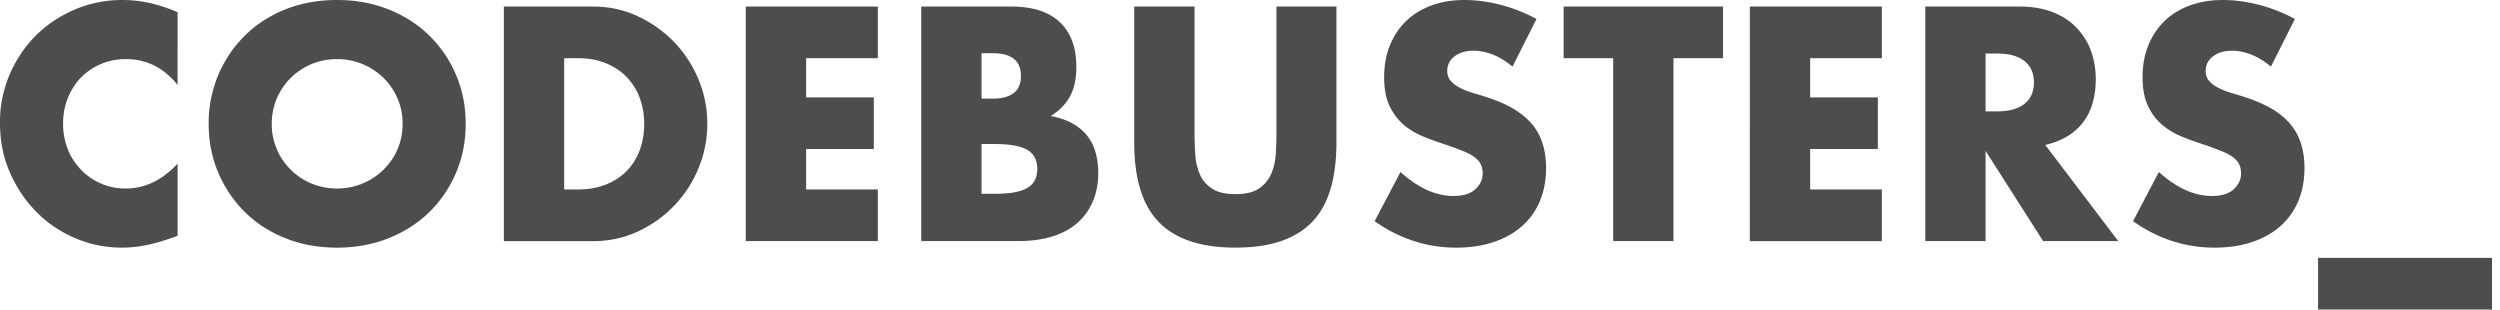 <svg width="210" height="26" xmlns="http://www.w3.org/2000/svg" xmlns:xlink="http://www.w3.org/1999/xlink"><use xlink:href="#path0_fill" transform="scale(3.51 1)" fill="#4D4D4D"/><defs><path id="path0_fill" fill-rule="evenodd" d="M3.013 4.965c.49 0 .903.721 1.237 2.169V1.019C4.014.67 3.79.413 3.576.246 3.363.084 3.146 0 2.924 0c-.388 0-.758.256-1.112.768-.354.518-.664 1.228-.932 2.143C.613 3.826.4 4.918.24 6.178a33.46 33.46 0 0 0-.24 4.17c0 1.516.081 2.911.243 4.192.162 1.28.377 2.388.645 3.319.267.935.577 1.656.928 2.168.35.518.718.774 1.101.774.187 0 .376-.068.567-.199.192-.13.398-.334.619-.611l.147-.183v-6.063c-.368 1.396-.783 2.09-1.245 2.09-.21 0-.407-.14-.589-.417-.182-.277-.34-.664-.475-1.15a11.337 11.337 0 0 1-.317-1.725 19.085 19.085 0 0 1-.114-2.169c0-.768.038-1.479.114-2.142.076-.664.18-1.234.313-1.715.133-.475.291-.857.475-1.134.185-.277.385-.418.6-.418zm3.616 7.604a17.418 17.418 0 0 1-.125-2.169c0-.783.042-1.505.125-2.168.084-.664.197-1.24.34-1.725.142-.486.307-.868.496-1.14.19-.266.39-.402.6-.402.212 0 .412.136.601.402.19.272.356.654.501 1.14.145.486.259 1.06.342 1.725.084.663.126 1.385.126 2.168 0 .784-.042 1.506-.126 2.17a10.977 10.977 0 0 1-.342 1.724c-.145.486-.312.868-.501 1.134-.189.272-.39.408-.6.408-.211 0-.412-.136-.6-.408-.19-.266-.355-.648-.498-1.134a11.284 11.284 0 0 1-.339-1.725zM5.222 6.31a34.334 34.334 0 0 0-.228 4.091c0 1.464.076 2.828.228 4.088.153 1.264.364 2.367.634 3.308.27.94.593 1.677.968 2.205.376.533.79.8 1.242.8.447 0 .86-.267 1.237-.8.378-.528.704-1.265.976-2.205.273-.941.485-2.044.637-3.308.152-1.26.229-2.624.229-4.088 0-1.463-.076-2.827-.229-4.092-.152-1.26-.364-2.362-.637-3.303-.272-.94-.598-1.678-.976-2.21C8.925.266 8.513 0 8.066 0 7.614 0 7.2.267 6.824.794c-.375.533-.698 1.27-.968 2.211-.27.94-.481 2.044-.634 3.303zm8.28 9.605h.331c.25 0 .474-.14.67-.418.197-.277.363-.664.498-1.15.135-.486.238-1.066.31-1.74.07-.669.106-1.406.106-2.206 0-.783-.037-1.515-.11-2.195a11.104 11.104 0 0 0-.313-1.75c-.136-.486-.301-.873-.498-1.15-.196-.277-.417-.418-.663-.418h-.331v11.027zM12.058.55h2.136c.379 0 .733.266 1.065.81.331.538.621 1.26.869 2.153.248.899.443 1.944.586 3.136.142 1.197.213 2.446.213 3.752 0 1.291-.07 2.53-.21 3.722-.14 1.197-.334 2.242-.582 3.151-.248.904-.537 1.63-.869 2.17-.331.537-.688.81-1.072.81h-2.136V.548zm7.234 4.338h1.716V.549h-3.16v19.703h3.16v-4.338h-1.716v-3.397h1.62V8.18h-1.62V4.887zM23.49 16.28h.317c.364 0 .624-.167.78-.496.158-.335.237-.863.237-1.594 0-.732-.079-1.265-.236-1.594-.157-.33-.418-.497-.78-.497h-.318v4.181zm0-7.996h.266c.451 0 .677-.638.677-1.908s-.226-1.907-.677-1.907h-.266v3.815zM22.047.549h2.15c.511 0 .9.434 1.164 1.306.265.873.398 2.128.398 3.763 0 .993-.05 1.814-.151 2.467-.1.653-.254 1.208-.46 1.662.206.141.381.35.526.638.145.287.263.643.354 1.06.09.419.156.89.195 1.412.04.523.06 1.082.06 1.672 0 .92-.046 1.74-.137 2.457-.091.716-.219 1.317-.383 1.803-.165.486-.365.852-.6 1.097-.236.246-.502.366-.796.366h-2.32V.55zm6.54 10.714V.549h-1.443v11.42c0 3.067.199 5.304.597 6.715.397 1.411 1.006 2.117 1.826 2.117.82 0 1.428-.706 1.823-2.117.396-1.41.593-3.648.593-6.716V.548h-1.436v10.715c0 .575-.006 1.16-.018 1.761-.013.601-.05 1.15-.115 1.636-.064.486-.16.883-.29 1.186-.13.309-.316.46-.557.46-.24 0-.427-.151-.56-.46-.132-.303-.23-.7-.29-1.186a15.734 15.734 0 0 1-.111-1.636 85.974 85.974 0 0 1-.018-1.761zm7.61-5.67c-.157-.455-.315-.79-.472-1.01-.157-.214-.309-.324-.456-.324-.187 0-.34.157-.457.47-.118.314-.177.722-.177 1.23 0 .344.03.637.089.861.059.225.136.424.232.586.095.167.203.313.324.434.12.12.24.25.357.392.471.553.816 1.3 1.035 2.231.218.936.328 2.148.328 3.648 0 1.009-.048 1.924-.144 2.744-.096.815-.236 1.52-.42 2.101-.184.585-.41 1.04-.678 1.359-.267.324-.57.486-.91.486-.702 0-1.352-.742-1.951-2.221l.619-4.13c.216.68.43 1.187.64 1.517.212.329.42.496.627.496.235 0 .41-.193.526-.575.116-.381.173-.82.173-1.306a5.89 5.89 0 0 0-.044-.774 2.811 2.811 0 0 0-.147-.601 2.25 2.25 0 0 0-.27-.507 9.674 9.674 0 0 0-.4-.523 7.472 7.472 0 0 1-.55-.695c-.179-.25-.338-.585-.478-1.003-.14-.418-.253-.946-.339-1.584-.086-.632-.129-1.437-.129-2.414 0-.978.045-1.86.136-2.655.091-.79.219-1.469.383-2.039.165-.564.366-1.003.604-1.317.239-.313.505-.47.8-.47.275 0 .562.136.861.402.3.272.587.67.862 1.192l-.574 3.998zm3.852 14.66V4.886h1.186V.549H37.42v4.338h1.186v15.365h1.444zm4.987-15.366H43.32v3.292h1.62v4.338h-1.62v3.397h1.716v4.338h-3.16V.55h3.16v4.338zm2.755 4.468h-.273v-4.86h.273c.285 0 .503.209.656.627.152.418.228 1.019.228 1.803s-.076 1.385-.228 1.803c-.153.418-.371.627-.656.627zm1.105 10.897h1.797l-1.746-8.074c.398-.33.699-.962.903-1.898.203-.93.305-2.148.305-3.642 0-.837-.038-1.62-.114-2.352a12.403 12.403 0 0 0-.339-1.934c-.15-.56-.34-.998-.57-1.322-.231-.32-.501-.481-.81-.481h-2.247v19.703h1.443v-7.578l1.378 7.578zm5.45-14.66c-.156-.454-.314-.789-.47-1.008-.158-.215-.31-.325-.457-.325-.187 0-.34.157-.457.47-.118.314-.177.722-.177 1.23 0 .344.03.637.089.861.058.225.136.424.231.586.096.167.204.313.325.434.12.12.239.25.357.392.471.553.816 1.3 1.035 2.231.218.936.328 2.148.328 3.648 0 1.009-.048 1.924-.144 2.744-.096.815-.236 1.52-.42 2.101-.184.585-.41 1.04-.678 1.359-.267.324-.57.486-.91.486-.702 0-1.352-.742-1.951-2.221l.618-4.13c.217.68.43 1.187.641 1.517.211.329.42.496.627.496.235 0 .41-.193.526-.575.115-.381.173-.82.173-1.306a5.89 5.89 0 0 0-.044-.774 2.811 2.811 0 0 0-.147-.601 2.254 2.254 0 0 0-.27-.507 9.778 9.778 0 0 0-.4-.523 7.455 7.455 0 0 1-.55-.695c-.179-.25-.338-.585-.478-1.003-.14-.418-.253-.946-.339-1.584-.086-.632-.129-1.437-.129-2.414 0-.978.045-1.86.136-2.655.091-.79.219-1.469.383-2.039.165-.564.366-1.003.604-1.317.238-.313.505-.47.8-.47.275 0 .562.136.861.402.3.272.587.67.862 1.192l-.574 3.998zm1.13 16.07h4.162V26h-4.163v-4.338z"/></defs></svg>
